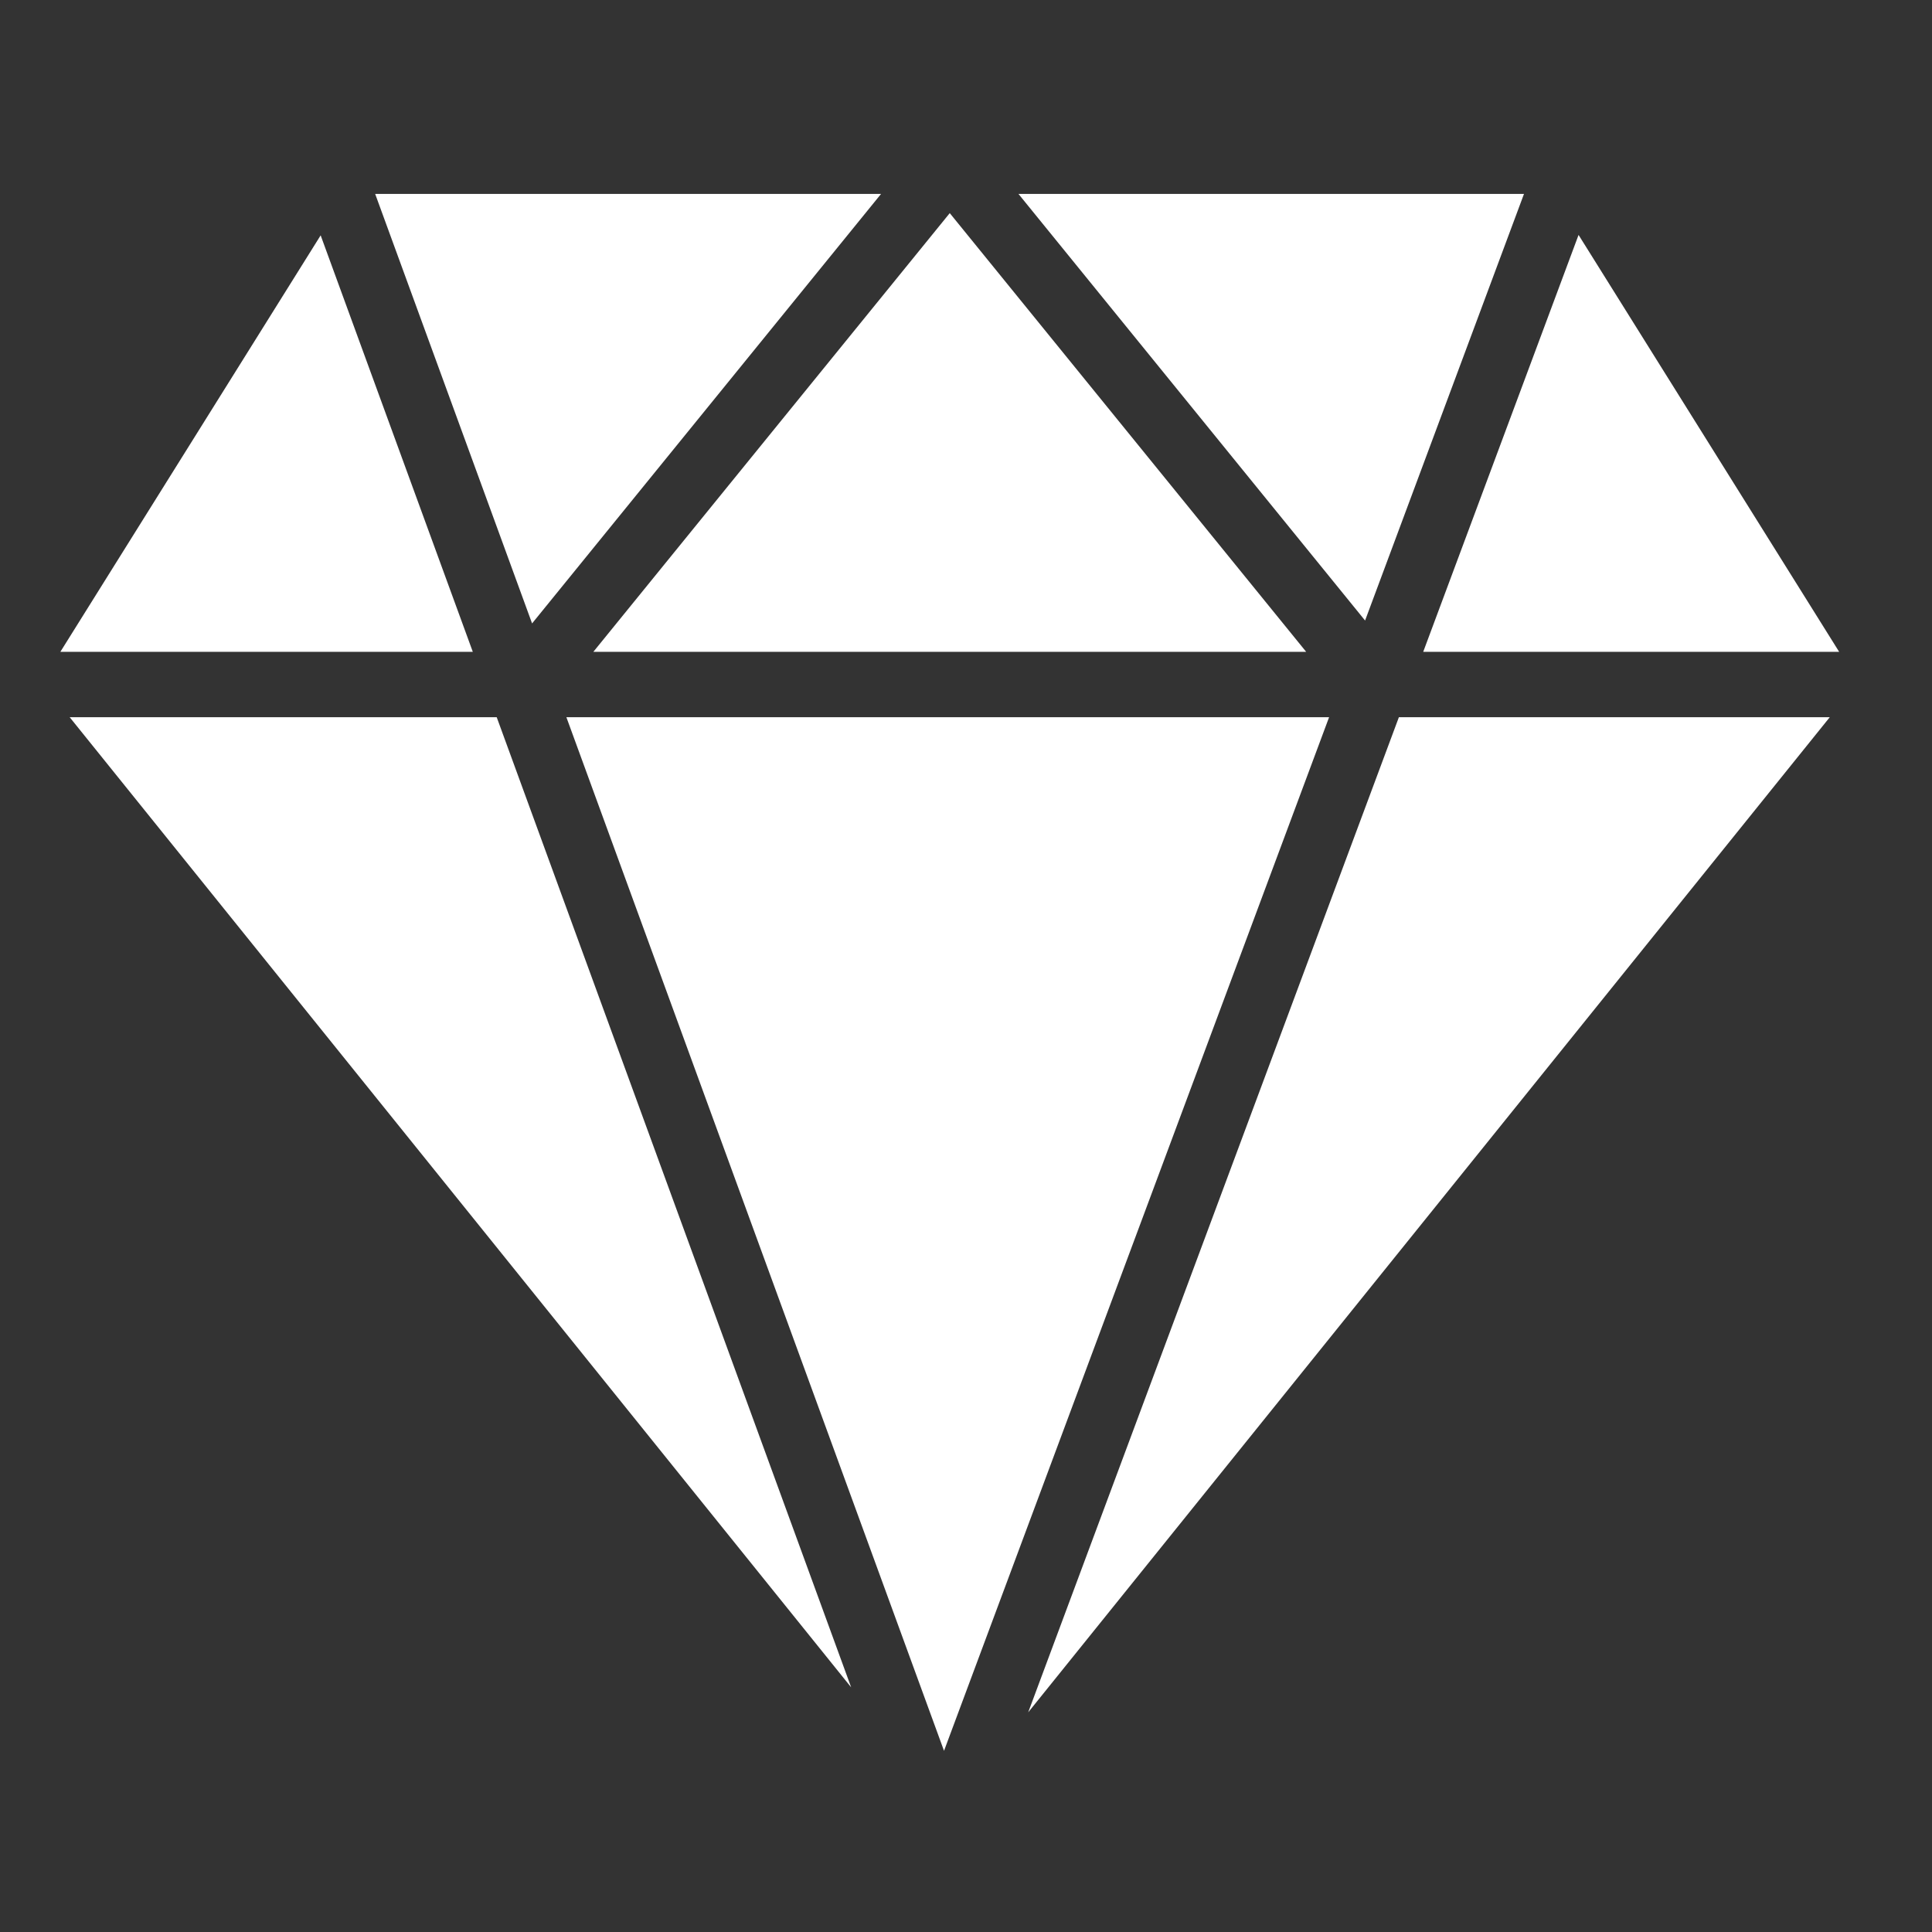 <?xml version="1.0" encoding="UTF-8"?>
<svg width="32px" height="32px" viewBox="0 0 32 32" version="1.1" xmlns="http://www.w3.org/2000/svg" xmlns:xlink="http://www.w3.org/1999/xlink">
    <rect x="0" y="0" width="32" height="32" fill="#333333" stroke="none"/>
    <!-- Generator: Sketch 63.1 (92452) - https://sketch.com -->
    <title>💟icons-category/diamond</title>
    <desc>Created with Sketch.</desc>
    <g id="💟icons-category/diamond" stroke="none" stroke-width="1" fill="none" fill-rule="evenodd">
        <path d="M22.014,11.879 L15.636,28.999 L9.381,11.879 L22.014,11.879 Z M30.307,11.879 L17.03,28.362 L23.17,11.879 L30.307,11.879 Z M8.227,11.879 L14.098,27.948 L1.154,11.879 L8.227,11.879 Z M15.731,3.53 L21.634,10.796 L9.828,10.796 L15.731,3.53 Z M5.311,3.898 L7.831,10.796 L1,10.796 L5.311,3.898 Z M26.146,3.891 L30.462,10.796 L23.573,10.796 L26.146,3.891 Z M14.593,3.212 L8.813,10.326 L6.214,3.212 L14.593,3.212 Z M25.242,3.212 L22.61,10.278 L16.869,3.212 L25.242,3.212 Z" id="Combined-Shape" fill="#FFFFFF"></path>
    </g>
</svg>